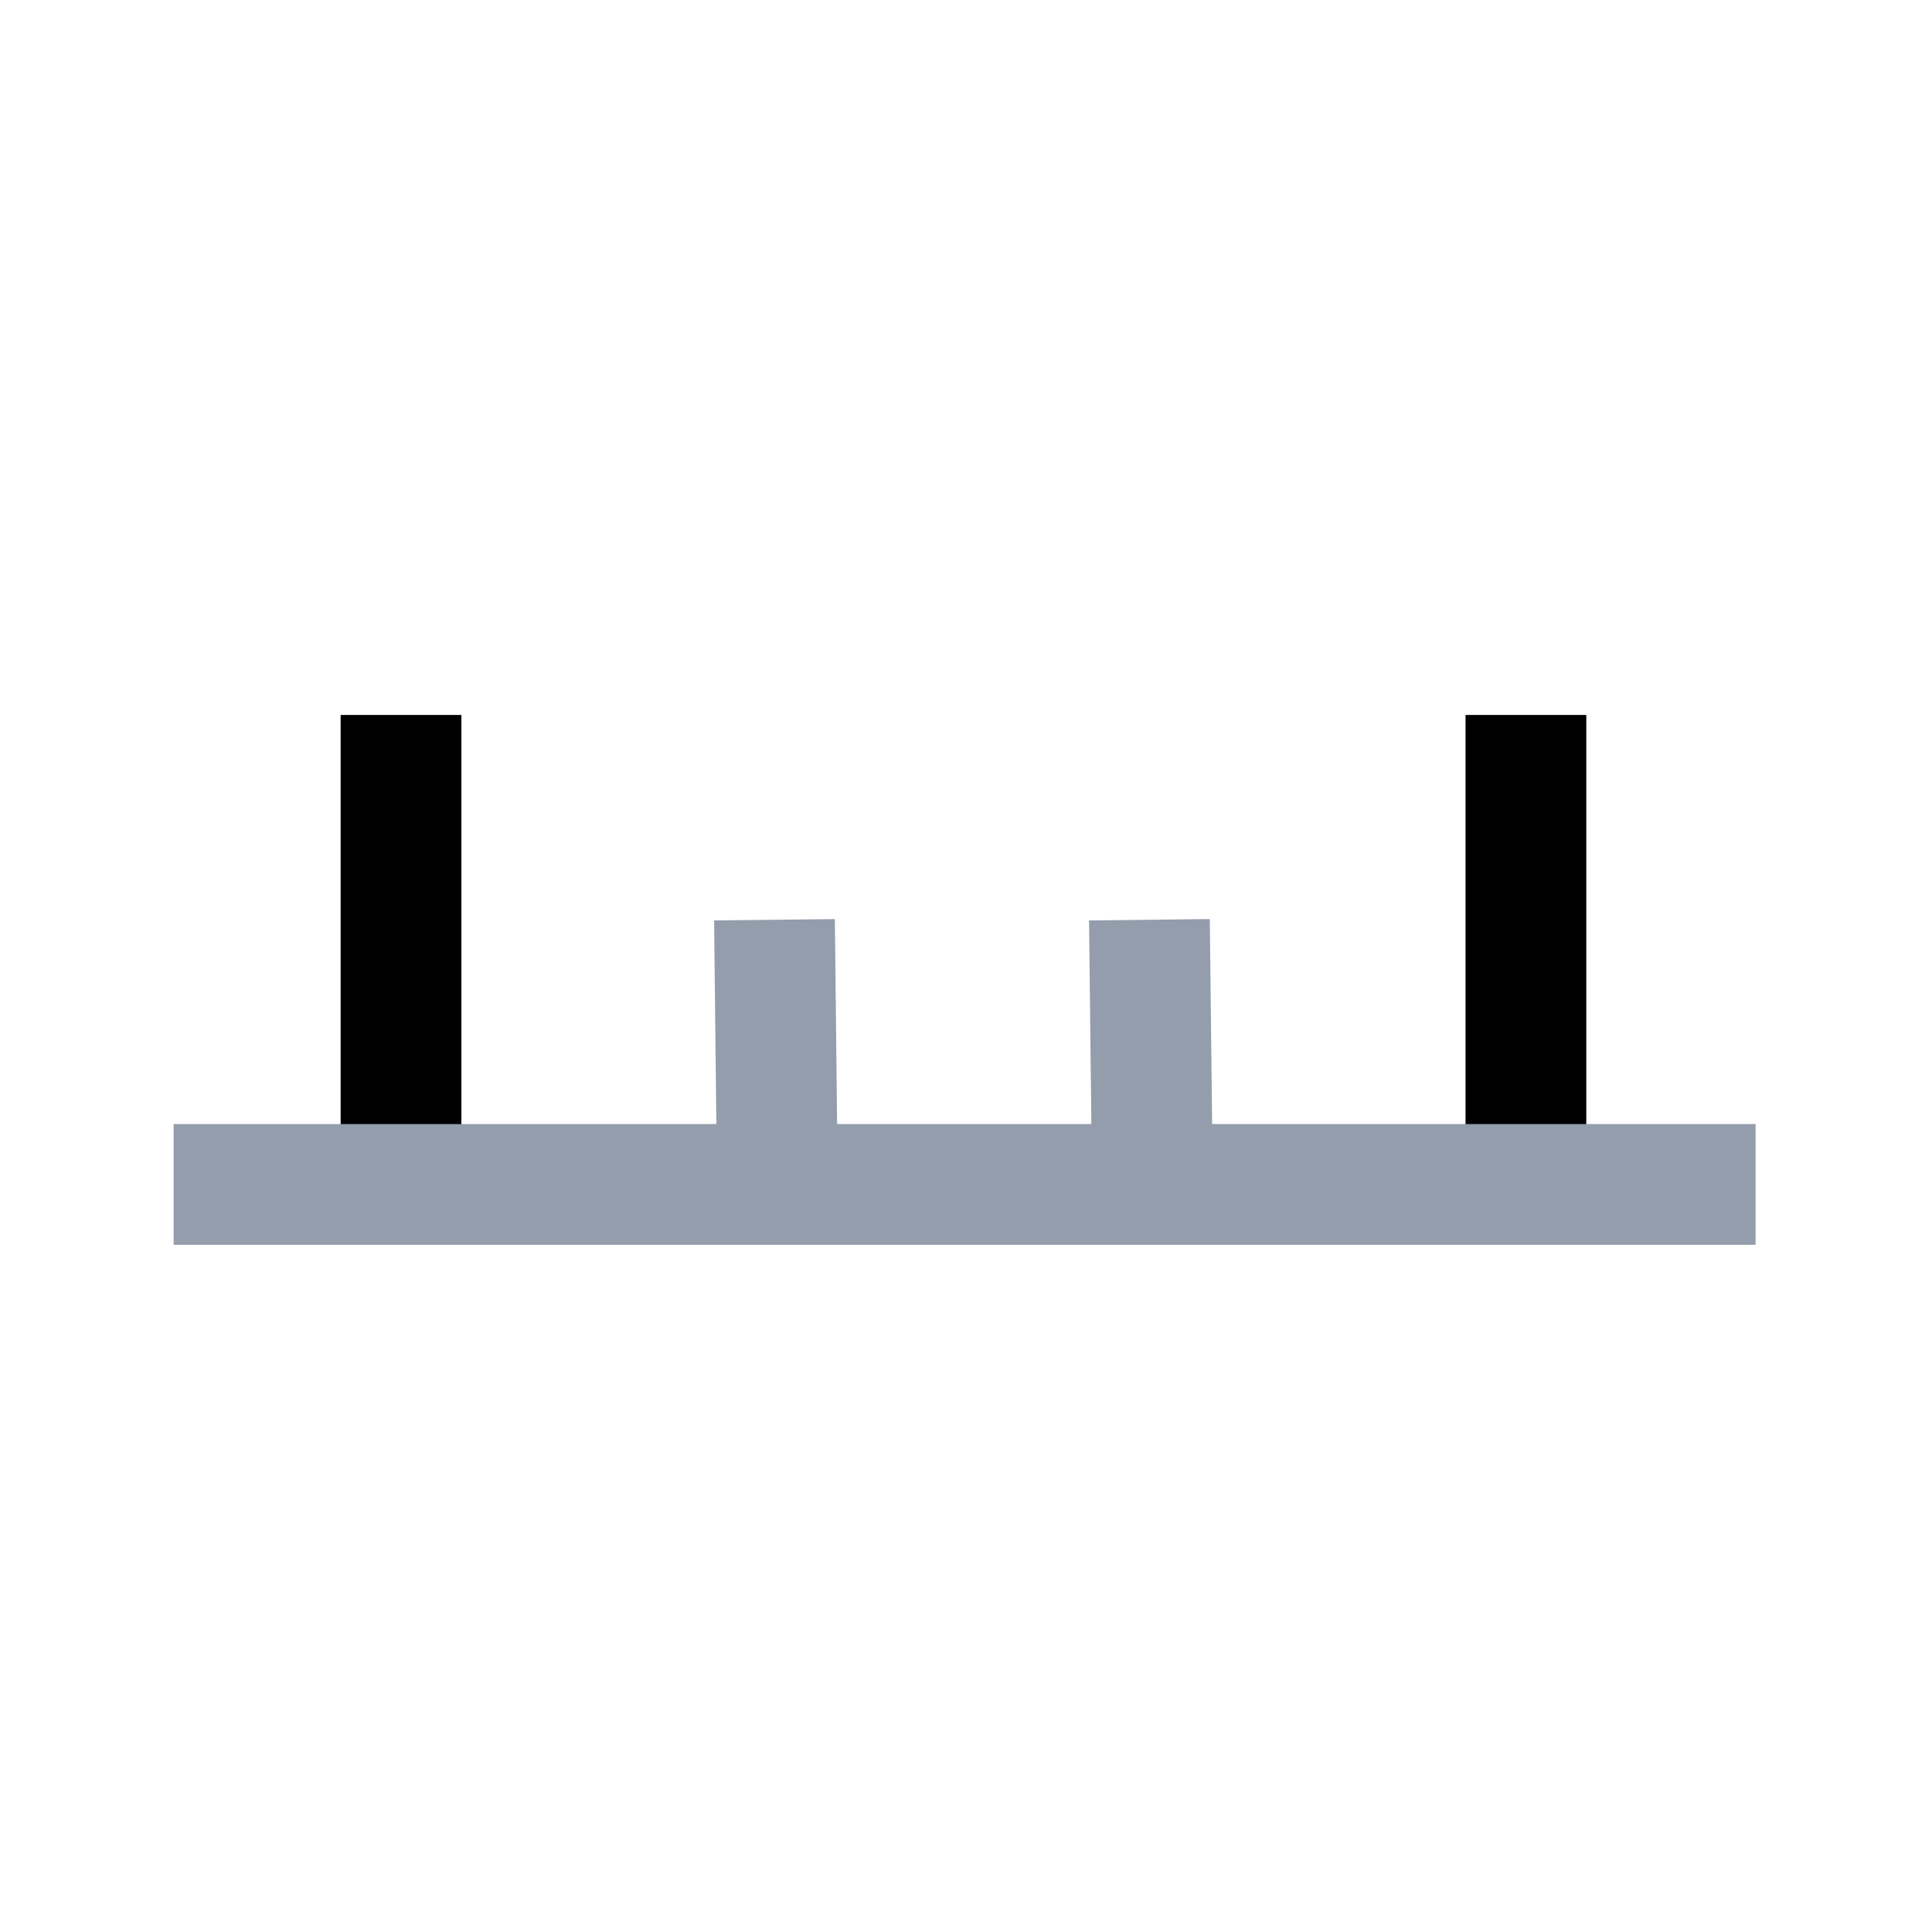 <?xml version="1.0" encoding="UTF-8" standalone="no"?>
<svg
   xmlns:dc="http://purl.org/dc/elements/1.1/"
   xmlns:cc="http://creativecommons.org/ns#"
   xmlns:rdf="http://www.w3.org/1999/02/22-rdf-syntax-ns#"
   xmlns:svg="http://www.w3.org/2000/svg"
   xmlns="http://www.w3.org/2000/svg"
   xmlns:sodipodi="http://sodipodi.sourceforge.net/DTD/sodipodi-0.dtd"
   xmlns:inkscape="http://www.inkscape.org/namespaces/inkscape"
   width="16"
   height="16"
   id="svg2"
   sodipodi:version="0.32"
   inkscape:version="1.0.2 (e86c870879, 2021-01-15)"
   version="1.0"
   sodipodi:docname="settings_axismajorticks.svg"
   inkscape:output_extension="org.inkscape.output.svg.inkscape">
  <defs
     id="defs4" />
  <sodipodi:namedview
     id="base"
     pagecolor="#ffffff"
     bordercolor="#666666"
     borderopacity="1.0"
     gridtolerance="10000"
     guidetolerance="10"
     objecttolerance="10"
     inkscape:pageopacity="0.0"
     inkscape:pageshadow="2"
     inkscape:zoom="14.562501"
     inkscape:cx="-2.7198918"
     inkscape:cy="8.5093071"
     inkscape:document-units="px"
     inkscape:current-layer="layer1"
     showgrid="false"
     inkscape:window-width="1920"
     inkscape:window-height="1011"
     inkscape:window-x="0"
     inkscape:window-y="0"
     showguides="true"
     inkscape:guide-bbox="true"
     inkscape:window-maximized="1"
     inkscape:snap-bbox="true"
     inkscape:document-rotation="0" />
  <g
     inkscape:label="Layer 1"
     inkscape:groupmode="layer"
     id="layer1">
    <path
       style="fill:none;stroke:#000000;stroke-width:1px;stroke-linecap:butt;stroke-linejoin:miter;stroke-opacity:1"
       d="M 3.321,9.815 V 5.921"
       id="path3839" />
    <path
       style="fill:none;stroke:#000000;stroke-width:1px;stroke-linecap:butt;stroke-linejoin:miter;stroke-opacity:1"
       d="M 12.637,9.815 V 5.921"
       id="path3839-64" />
    <path
       style="fill:none;stroke:#939dac;stroke-width:1px;stroke-linecap:butt;stroke-linejoin:miter;stroke-opacity:1"
       d="M 6.438,9.809 6.414,7.617"
       id="path3839-6-1"
       sodipodi:nodetypes="cc" />
    <path
       style="fill:none;stroke:#939dac;stroke-width:1px;stroke-linecap:butt;stroke-linejoin:miter;stroke-opacity:1"
       d="M 9.544,9.809 9.519,7.617"
       id="path3839-6-1-9"
       sodipodi:nodetypes="cc" />
    <path
       style="fill:none;stroke:#939dac;stroke-width:1px;stroke-linecap:butt;stroke-linejoin:miter;stroke-opacity:1"
       d="M 1.438,9.809 H 14.539"
       id="path3837" />
  </g>
</svg>
